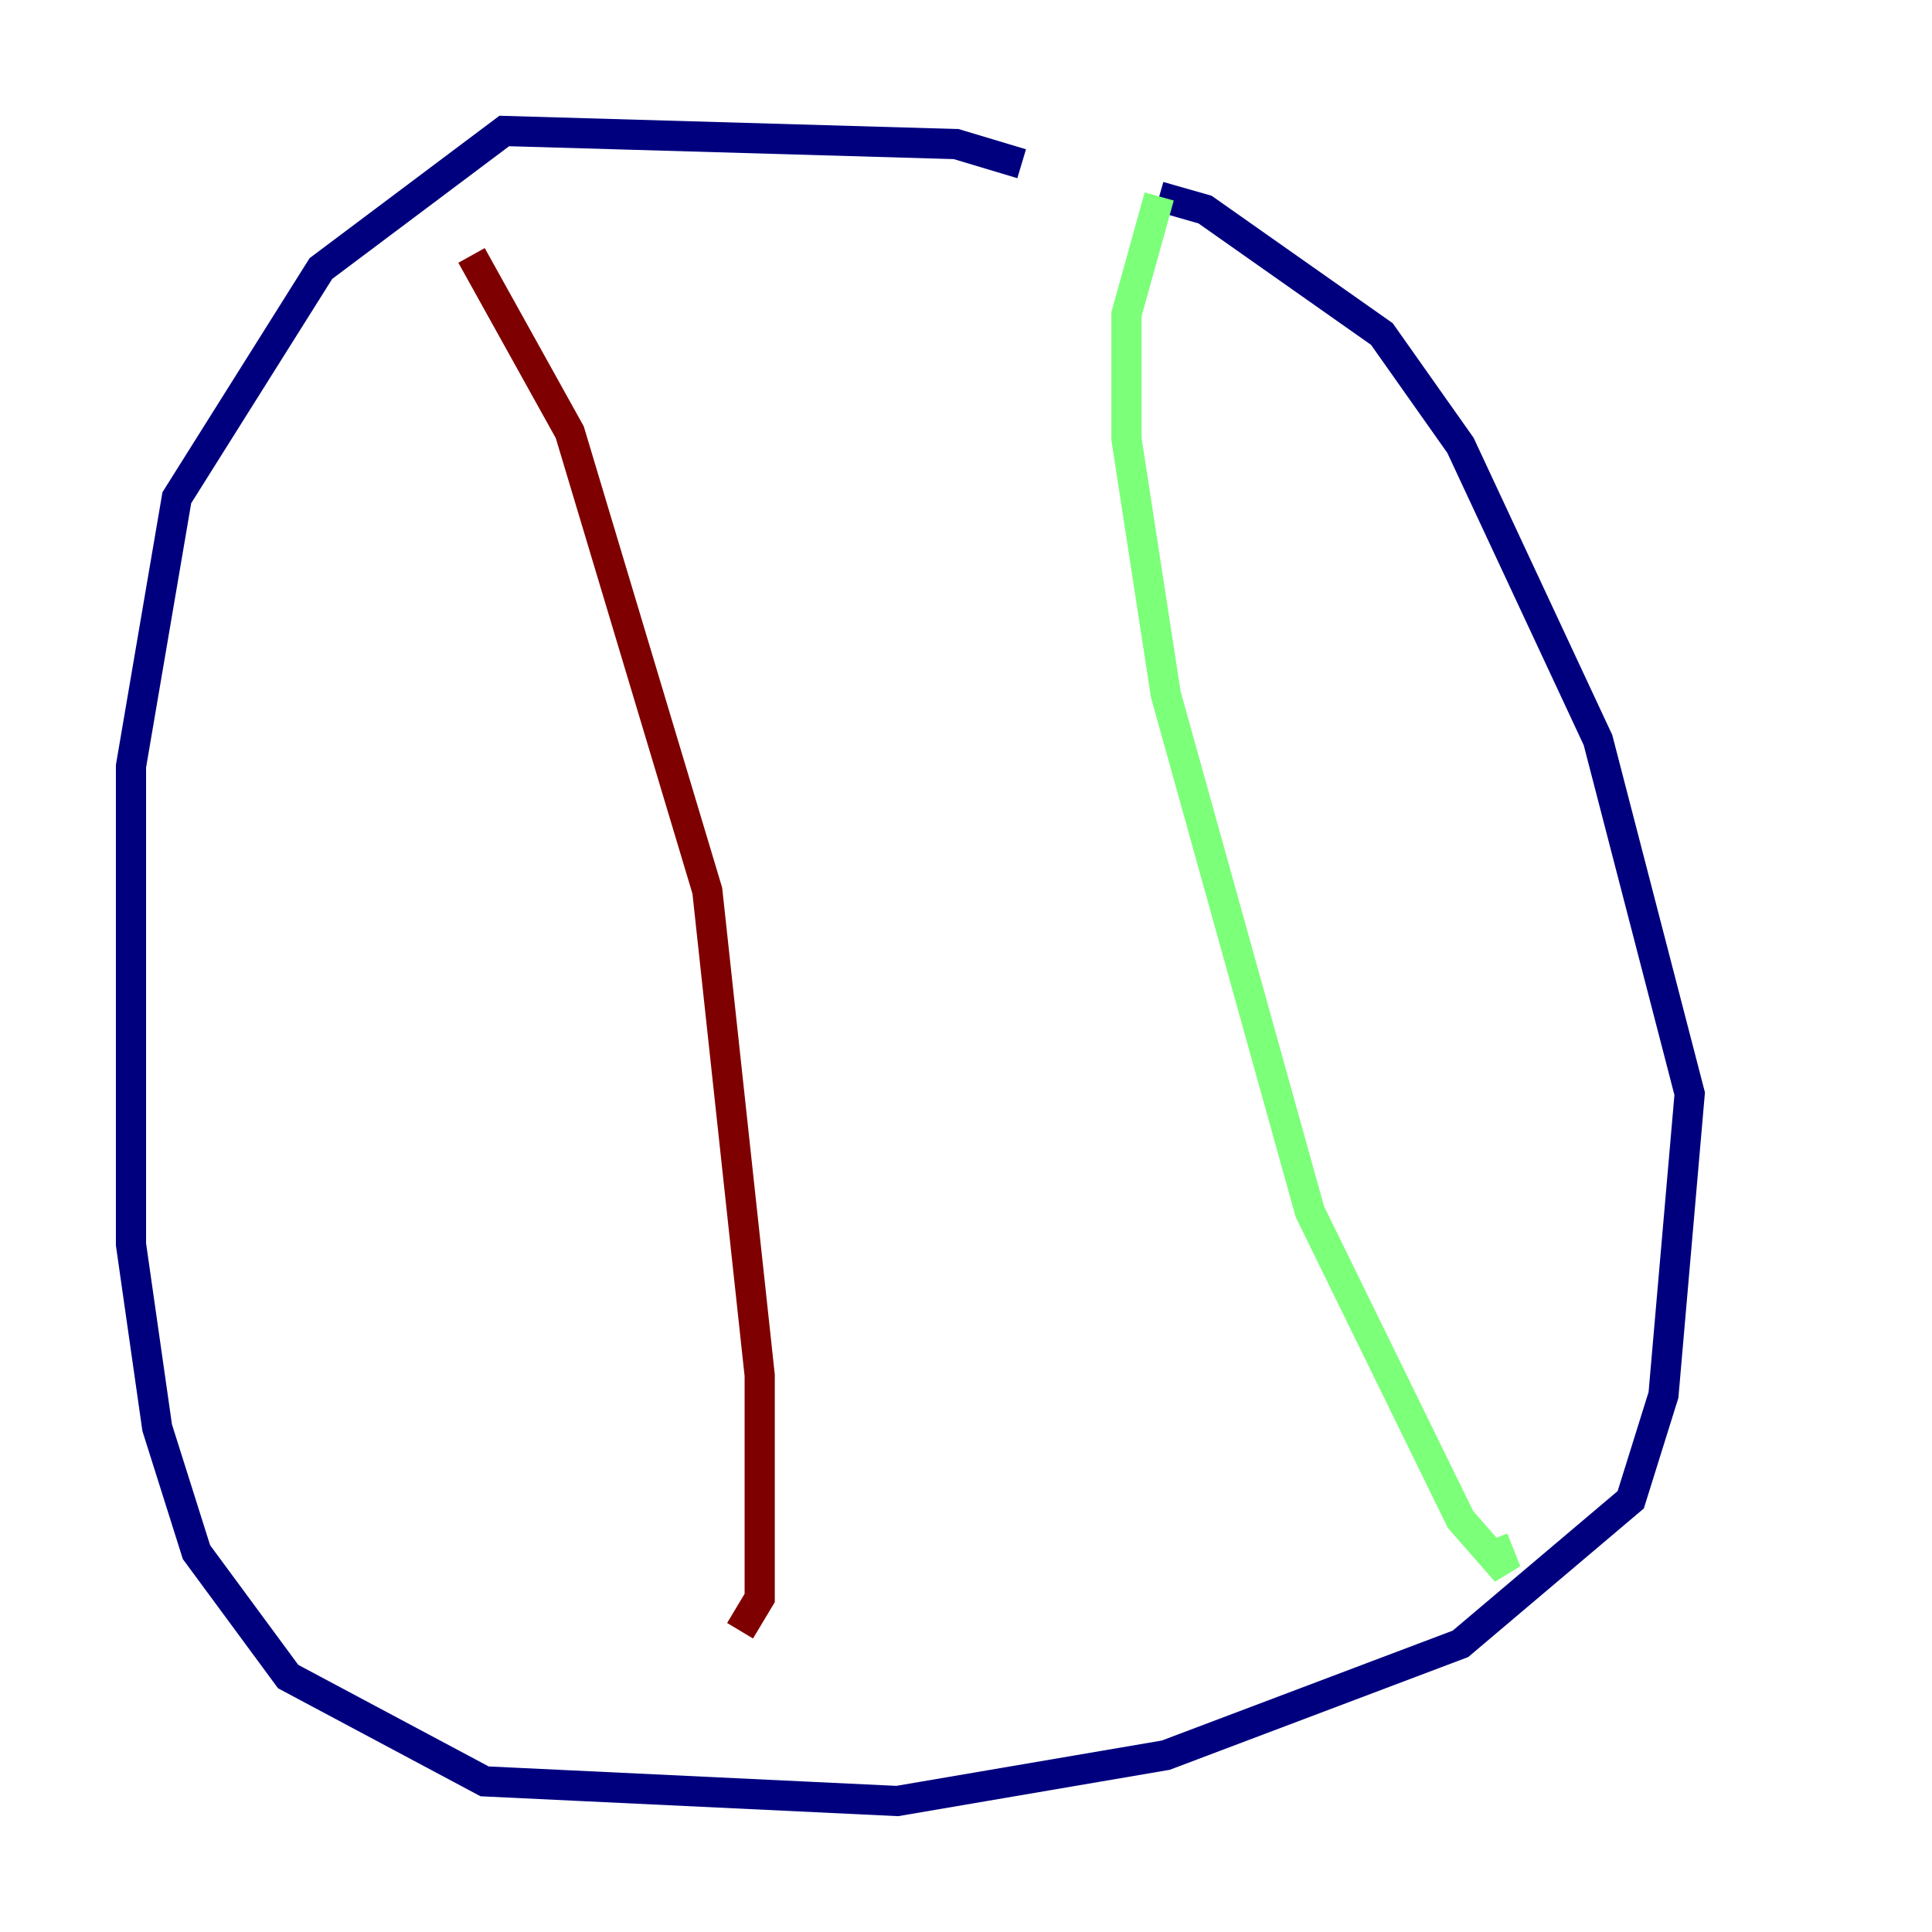 <?xml version="1.0" encoding="utf-8" ?>
<svg baseProfile="tiny" height="128" version="1.2" viewBox="0,0,128,128" width="128" xmlns="http://www.w3.org/2000/svg" xmlns:ev="http://www.w3.org/2001/xml-events" xmlns:xlink="http://www.w3.org/1999/xlink"><defs /><polyline fill="none" points="67.688,10.848 63.349,9.546 33.41,8.678 21.261,17.79 11.715,32.976 8.678,50.766 8.678,82.441 10.414,94.59 13.017,102.834 19.091,111.078 32.108,118.02 59.444,119.322 77.234,116.285 96.759,108.909 108.041,99.363 110.21,92.42 111.946,72.461 105.871,49.031 96.759,29.505 91.552,22.129 79.837,13.885 76.8,13.017" stroke="#00007f" stroke-width="2" /><polyline fill="none" points="76.8,13.017 74.63,20.827 74.63,29.071 77.234,45.993 86.78,80.271 96.759,100.664 99.797,104.136 98.929,101.966" stroke="#7cff79" stroke-width="2" /><polyline fill="none" points="31.241,16.922 37.749,28.637 46.861,59.01 50.332,91.119 50.332,105.871 49.031,108.041" stroke="#7f0000" stroke-width="2" /></svg>